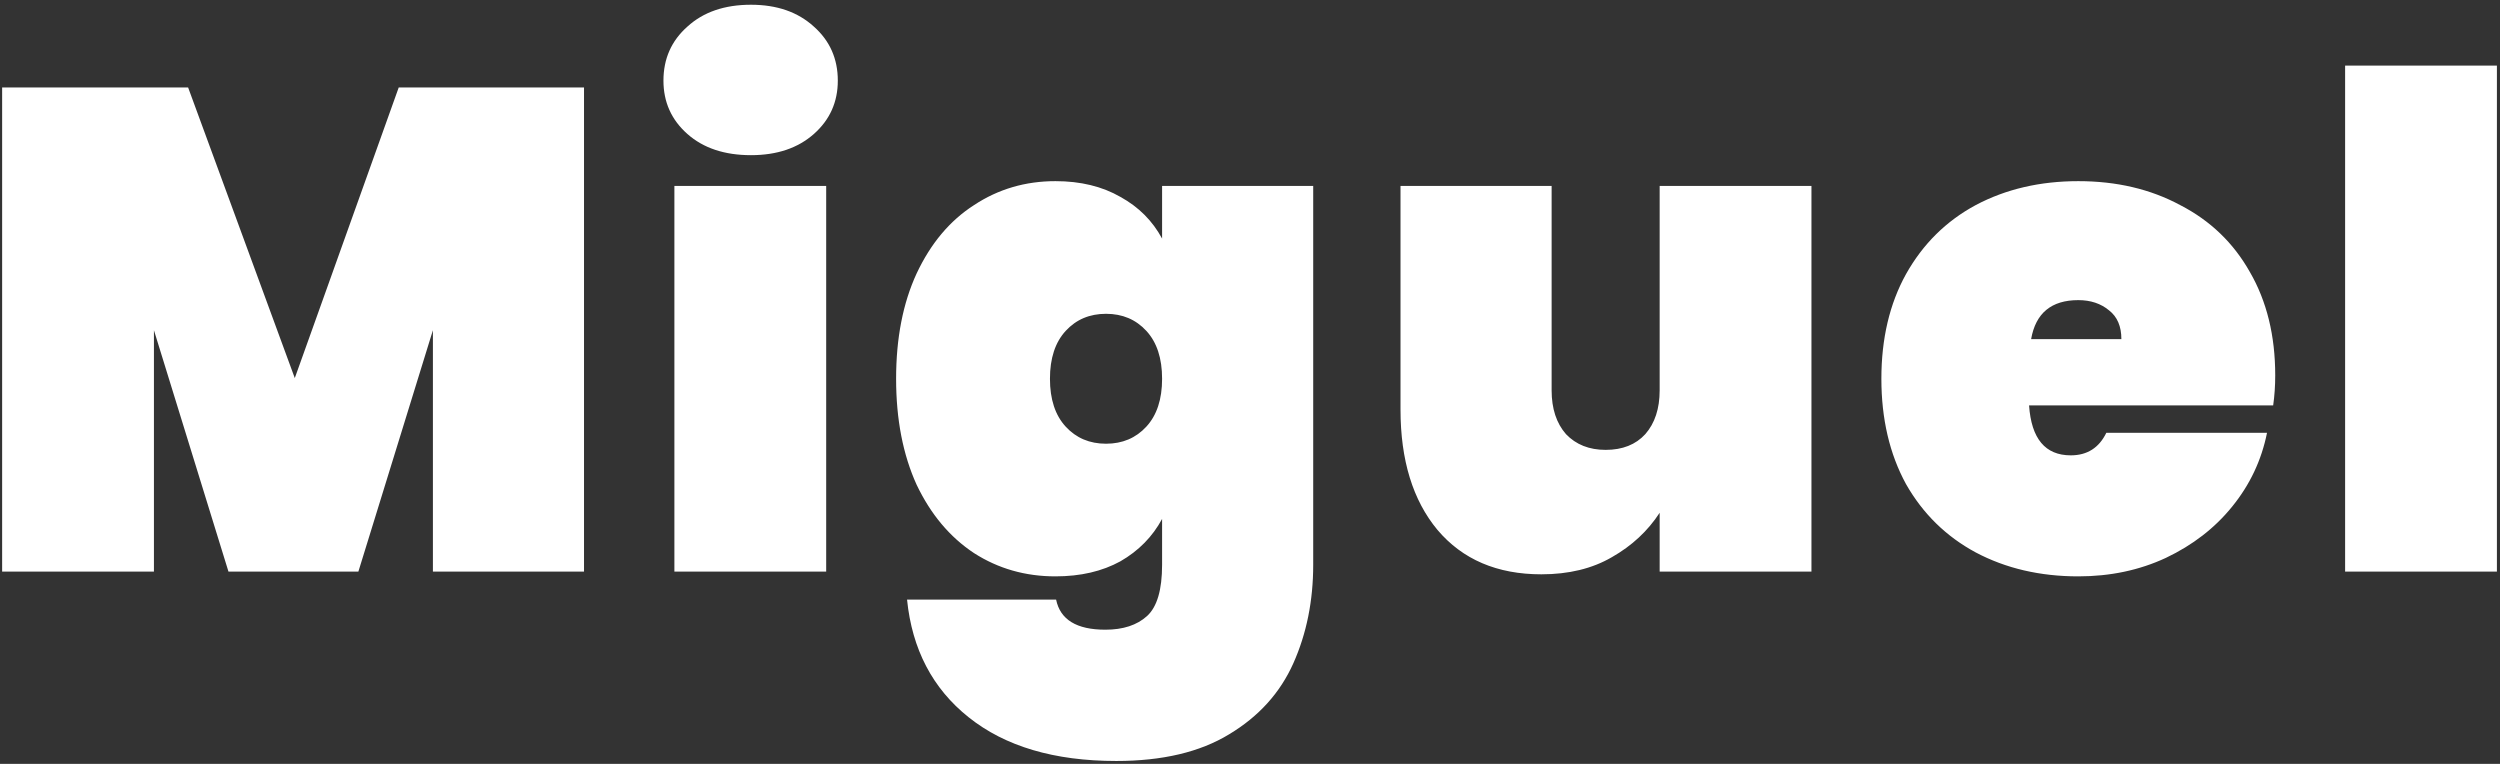<svg width="468" height="143" viewBox="0 0 468 143" fill="none" xmlns="http://www.w3.org/2000/svg">
<rect x="0" y="0" width="468" height="143" fill="#333333" stroke="none"/>
<path d="M109.328 16.376V107H81.04V61.816L67.088 107H42.768L28.816 61.816V107H0.4V16.376H35.216L55.184 70.776L74.64 16.376H109.328ZM140.582 29.048C135.633 29.048 131.665 27.725 128.678 25.08C125.691 22.435 124.198 19.107 124.198 15.096C124.198 11 125.691 7.629 128.678 4.984C131.665 2.253 135.633 0.888 140.582 0.888C145.446 0.888 149.371 2.253 152.358 4.984C155.345 7.629 156.838 11 156.838 15.096C156.838 19.107 155.345 22.435 152.358 25.08C149.371 27.725 145.446 29.048 140.582 29.048ZM154.662 34.808V107H126.246V34.808H154.662ZM197.576 33.912C202.269 33.912 206.323 34.893 209.736 36.856C213.149 38.733 215.752 41.336 217.544 44.664V34.808H245.832V105.72C245.832 112.461 244.595 118.605 242.12 124.152C239.645 129.699 235.635 134.136 230.088 137.464C224.627 140.792 217.587 142.456 208.968 142.456C197.363 142.456 188.147 139.725 181.32 134.264C174.579 128.888 170.739 121.549 169.8 112.248H197.704C198.472 116.003 201.544 117.88 206.92 117.88C210.248 117.88 212.851 117.027 214.728 115.32C216.605 113.613 217.544 110.413 217.544 105.72V97.144C215.752 100.472 213.149 103.117 209.736 105.08C206.323 106.957 202.269 107.896 197.576 107.896C191.944 107.896 186.867 106.445 182.344 103.544C177.821 100.557 174.237 96.291 171.592 90.744C169.032 85.112 167.752 78.499 167.752 70.904C167.752 63.309 169.032 56.739 171.592 51.192C174.237 45.56 177.821 41.293 182.344 38.392C186.867 35.405 191.944 33.912 197.576 33.912ZM217.544 70.904C217.544 67.064 216.563 64.077 214.6 61.944C212.637 59.811 210.12 58.744 207.048 58.744C203.976 58.744 201.459 59.811 199.496 61.944C197.533 64.077 196.552 67.064 196.552 70.904C196.552 74.744 197.533 77.731 199.496 79.864C201.459 81.997 203.976 83.064 207.048 83.064C210.12 83.064 212.637 81.997 214.6 79.864C216.563 77.731 217.544 74.744 217.544 70.904ZM339.104 34.808V107H310.688V95.992C308.469 99.405 305.483 102.179 301.728 104.312C298.059 106.445 293.664 107.512 288.544 107.512C280.267 107.512 273.781 104.739 269.088 99.192C264.48 93.645 262.176 86.136 262.176 76.664V34.808H290.464V73.08C290.464 76.493 291.36 79.224 293.152 81.272C295.029 83.235 297.504 84.216 300.576 84.216C303.733 84.216 306.208 83.235 308 81.272C309.792 79.224 310.688 76.493 310.688 73.08V34.808H339.104ZM425.922 70.264C425.922 72.227 425.794 74.104 425.538 75.896H379.842C380.269 82.125 382.871 85.24 387.65 85.24C390.722 85.24 392.941 83.832 394.306 81.016H424.386C423.362 86.136 421.186 90.744 417.858 94.84C414.615 98.851 410.477 102.051 405.442 104.44C400.493 106.744 395.031 107.896 389.058 107.896C381.89 107.896 375.49 106.403 369.858 103.416C364.311 100.429 359.959 96.163 356.802 90.616C353.73 84.984 352.194 78.413 352.194 70.904C352.194 63.395 353.73 56.867 356.802 51.32C359.959 45.688 364.311 41.379 369.858 38.392C375.49 35.405 381.89 33.912 389.058 33.912C396.226 33.912 402.583 35.405 408.13 38.392C413.762 41.293 418.114 45.475 421.186 50.936C424.343 56.397 425.922 62.84 425.922 70.264ZM397.122 63.48C397.122 61.091 396.354 59.299 394.818 58.104C393.282 56.824 391.362 56.184 389.058 56.184C384.023 56.184 381.079 58.616 380.226 63.48H397.122ZM467.421 12.28V107H439.005V12.28H467.421Z" fill="white"/>
</svg>
